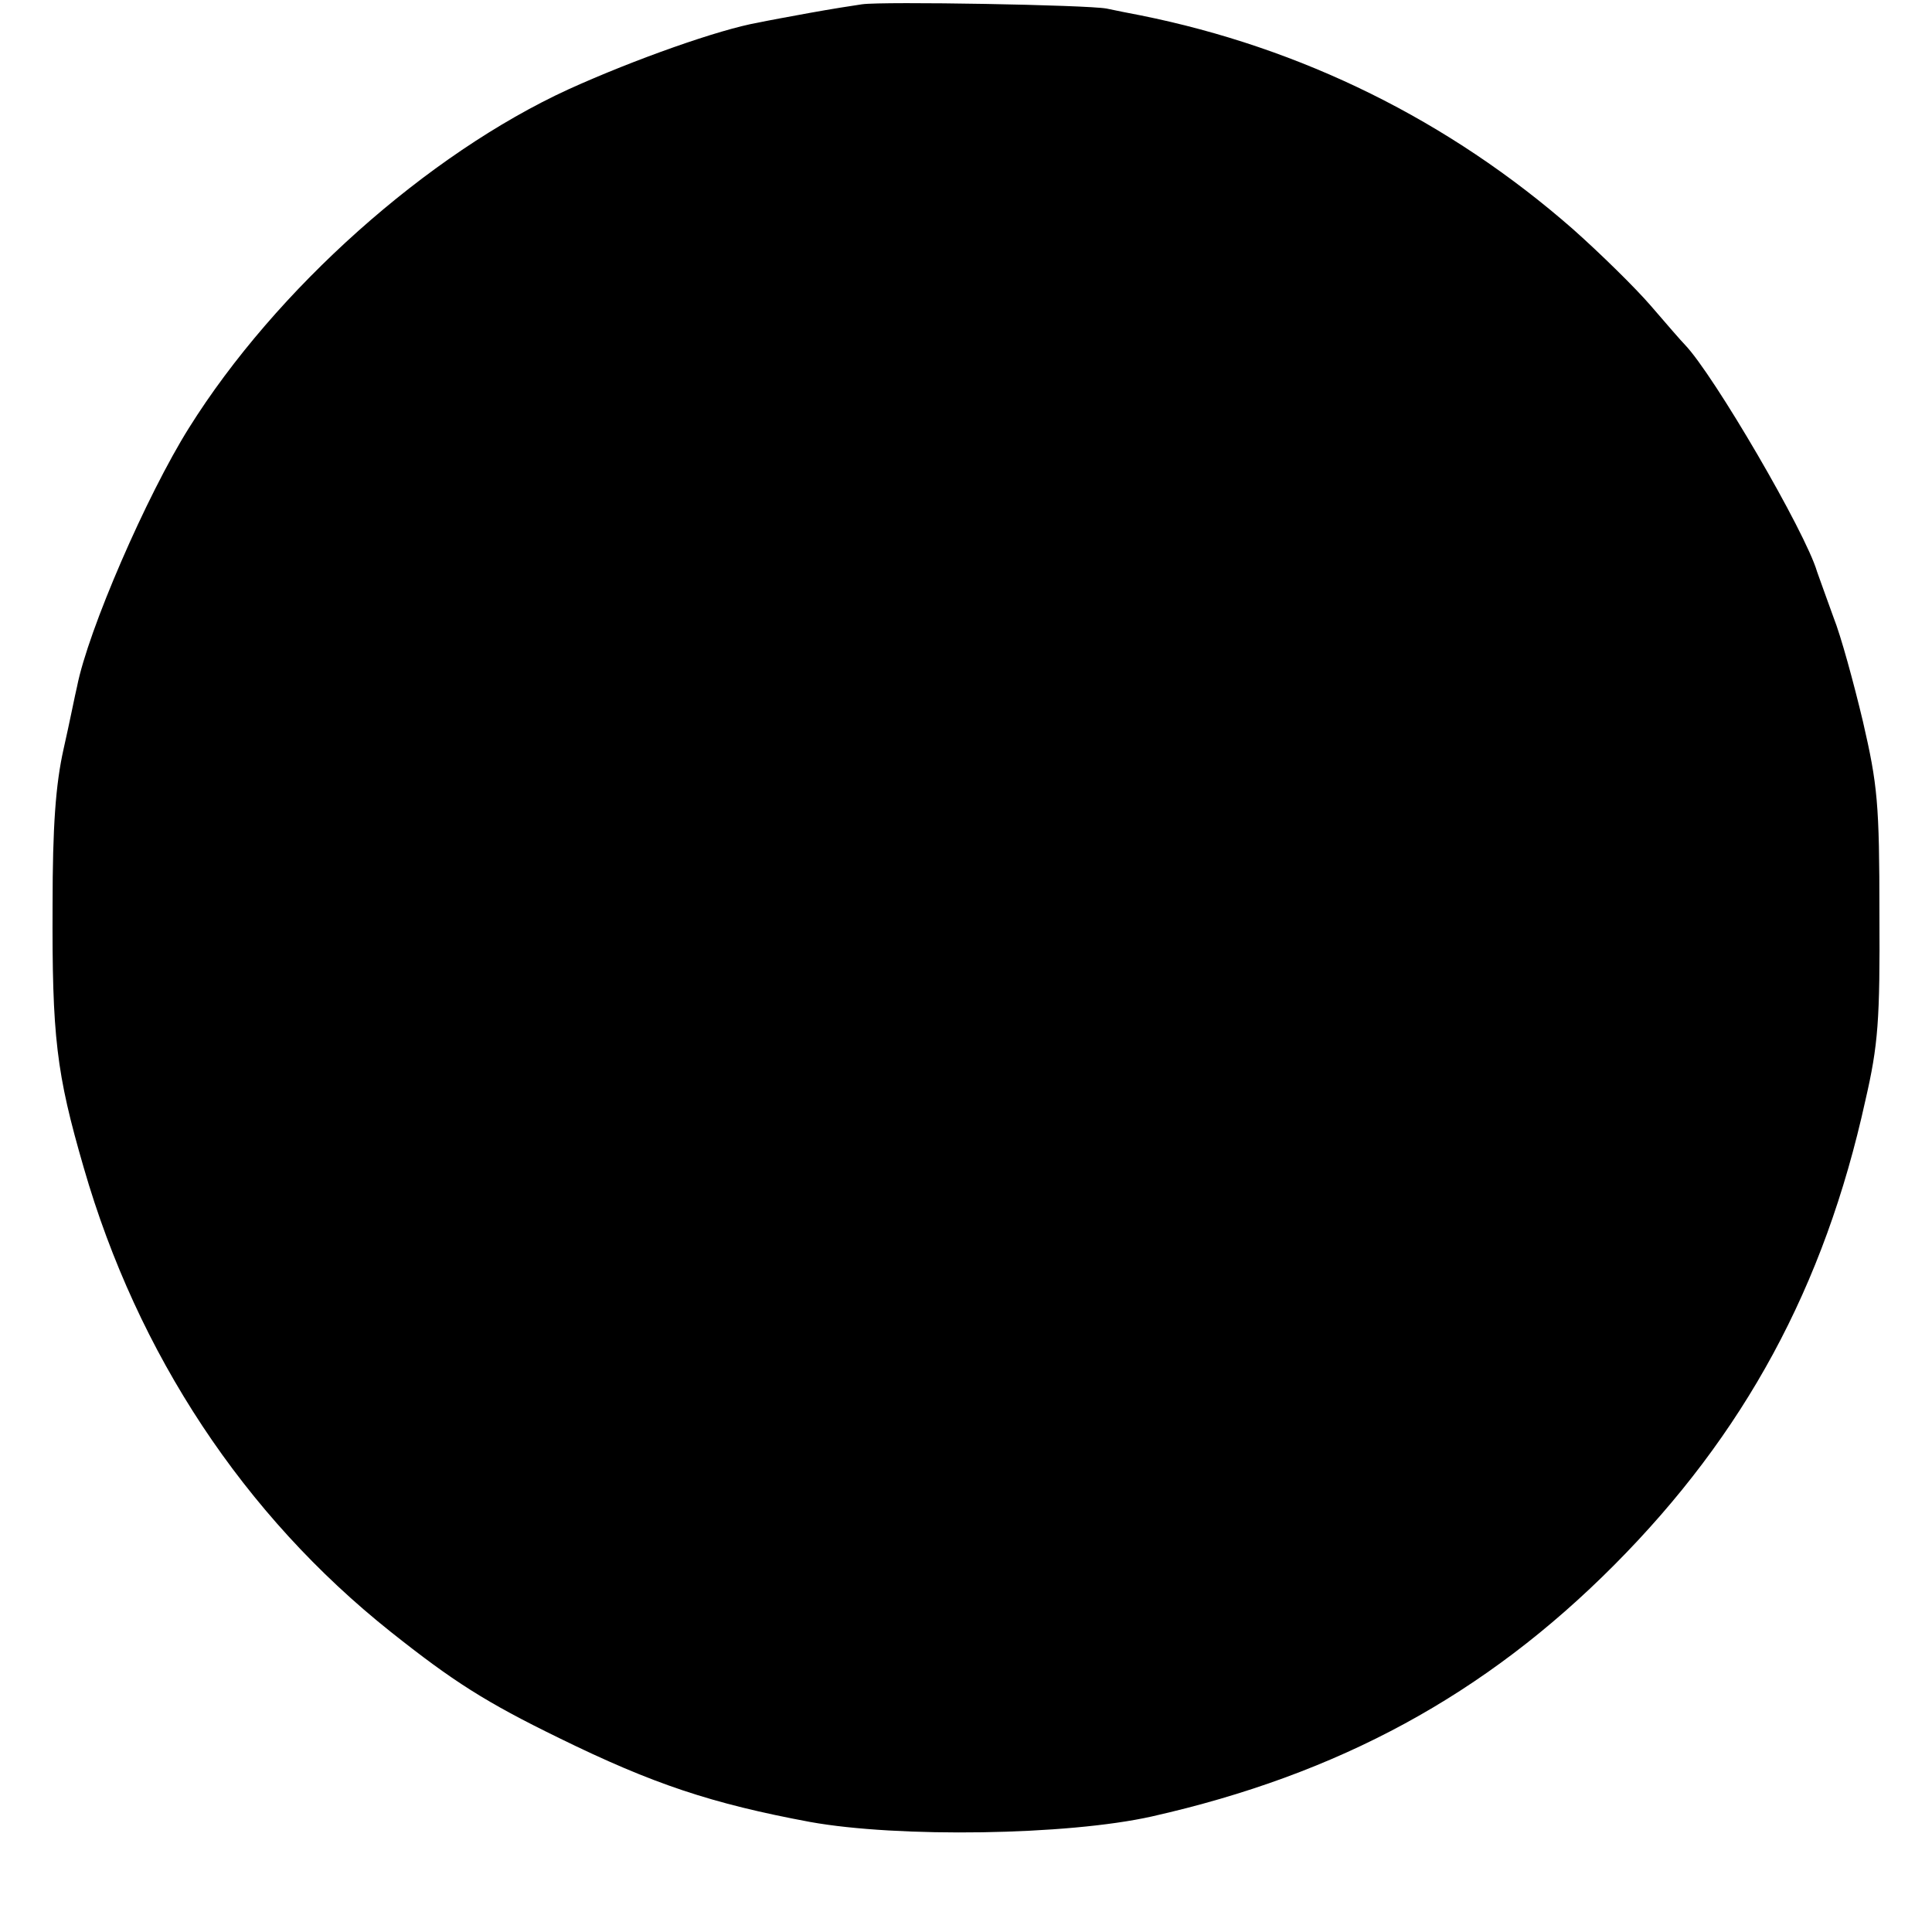 <?xml version="1.0" standalone="no"?>
<!DOCTYPE svg PUBLIC "-//W3C//DTD SVG 20010904//EN"
 "http://www.w3.org/TR/2001/REC-SVG-20010904/DTD/svg10.dtd">
<svg version="1.0" xmlns="http://www.w3.org/2000/svg"
 width="316pt" height="316pt" viewBox="0 0 316 316"
 preserveAspectRatio="xMidYMid meet">
<g transform="translate(0,316) scale(0.1,-0.1)"
fill="#000000" stroke="none">
<path d="M1410 3153 c-14 -2 -52 -8 -85 -14 -33 -6 -71 -13 -85 -16 -63 -11
-202 -60 -310 -109 -231 -106 -479 -327 -621 -554 -69 -110 -165 -331 -183
-423 -3 -12 -12 -58 -22 -102 -13 -58 -18 -127 -18 -255 -1 -216 6 -275 51
-430 88 -305 262 -568 502 -759 102 -81 155 -115 276 -174 153 -75 249 -107
410 -137 144 -26 421 -22 559 9 306 69 545 199 756 411 213 214 344 455 411
760 21 91 24 131 23 305 0 181 -3 211 -27 315 -15 63 -36 140 -48 170 -11 30
-23 64 -27 75 -19 65 -169 322 -216 371 -6 6 -31 35 -56 64 -25 29 -82 85
-127 125 -203 178 -444 297 -708 350 -16 3 -41 8 -55 11 -31 6 -366 12 -400 7z"/>
</g>
</svg>
